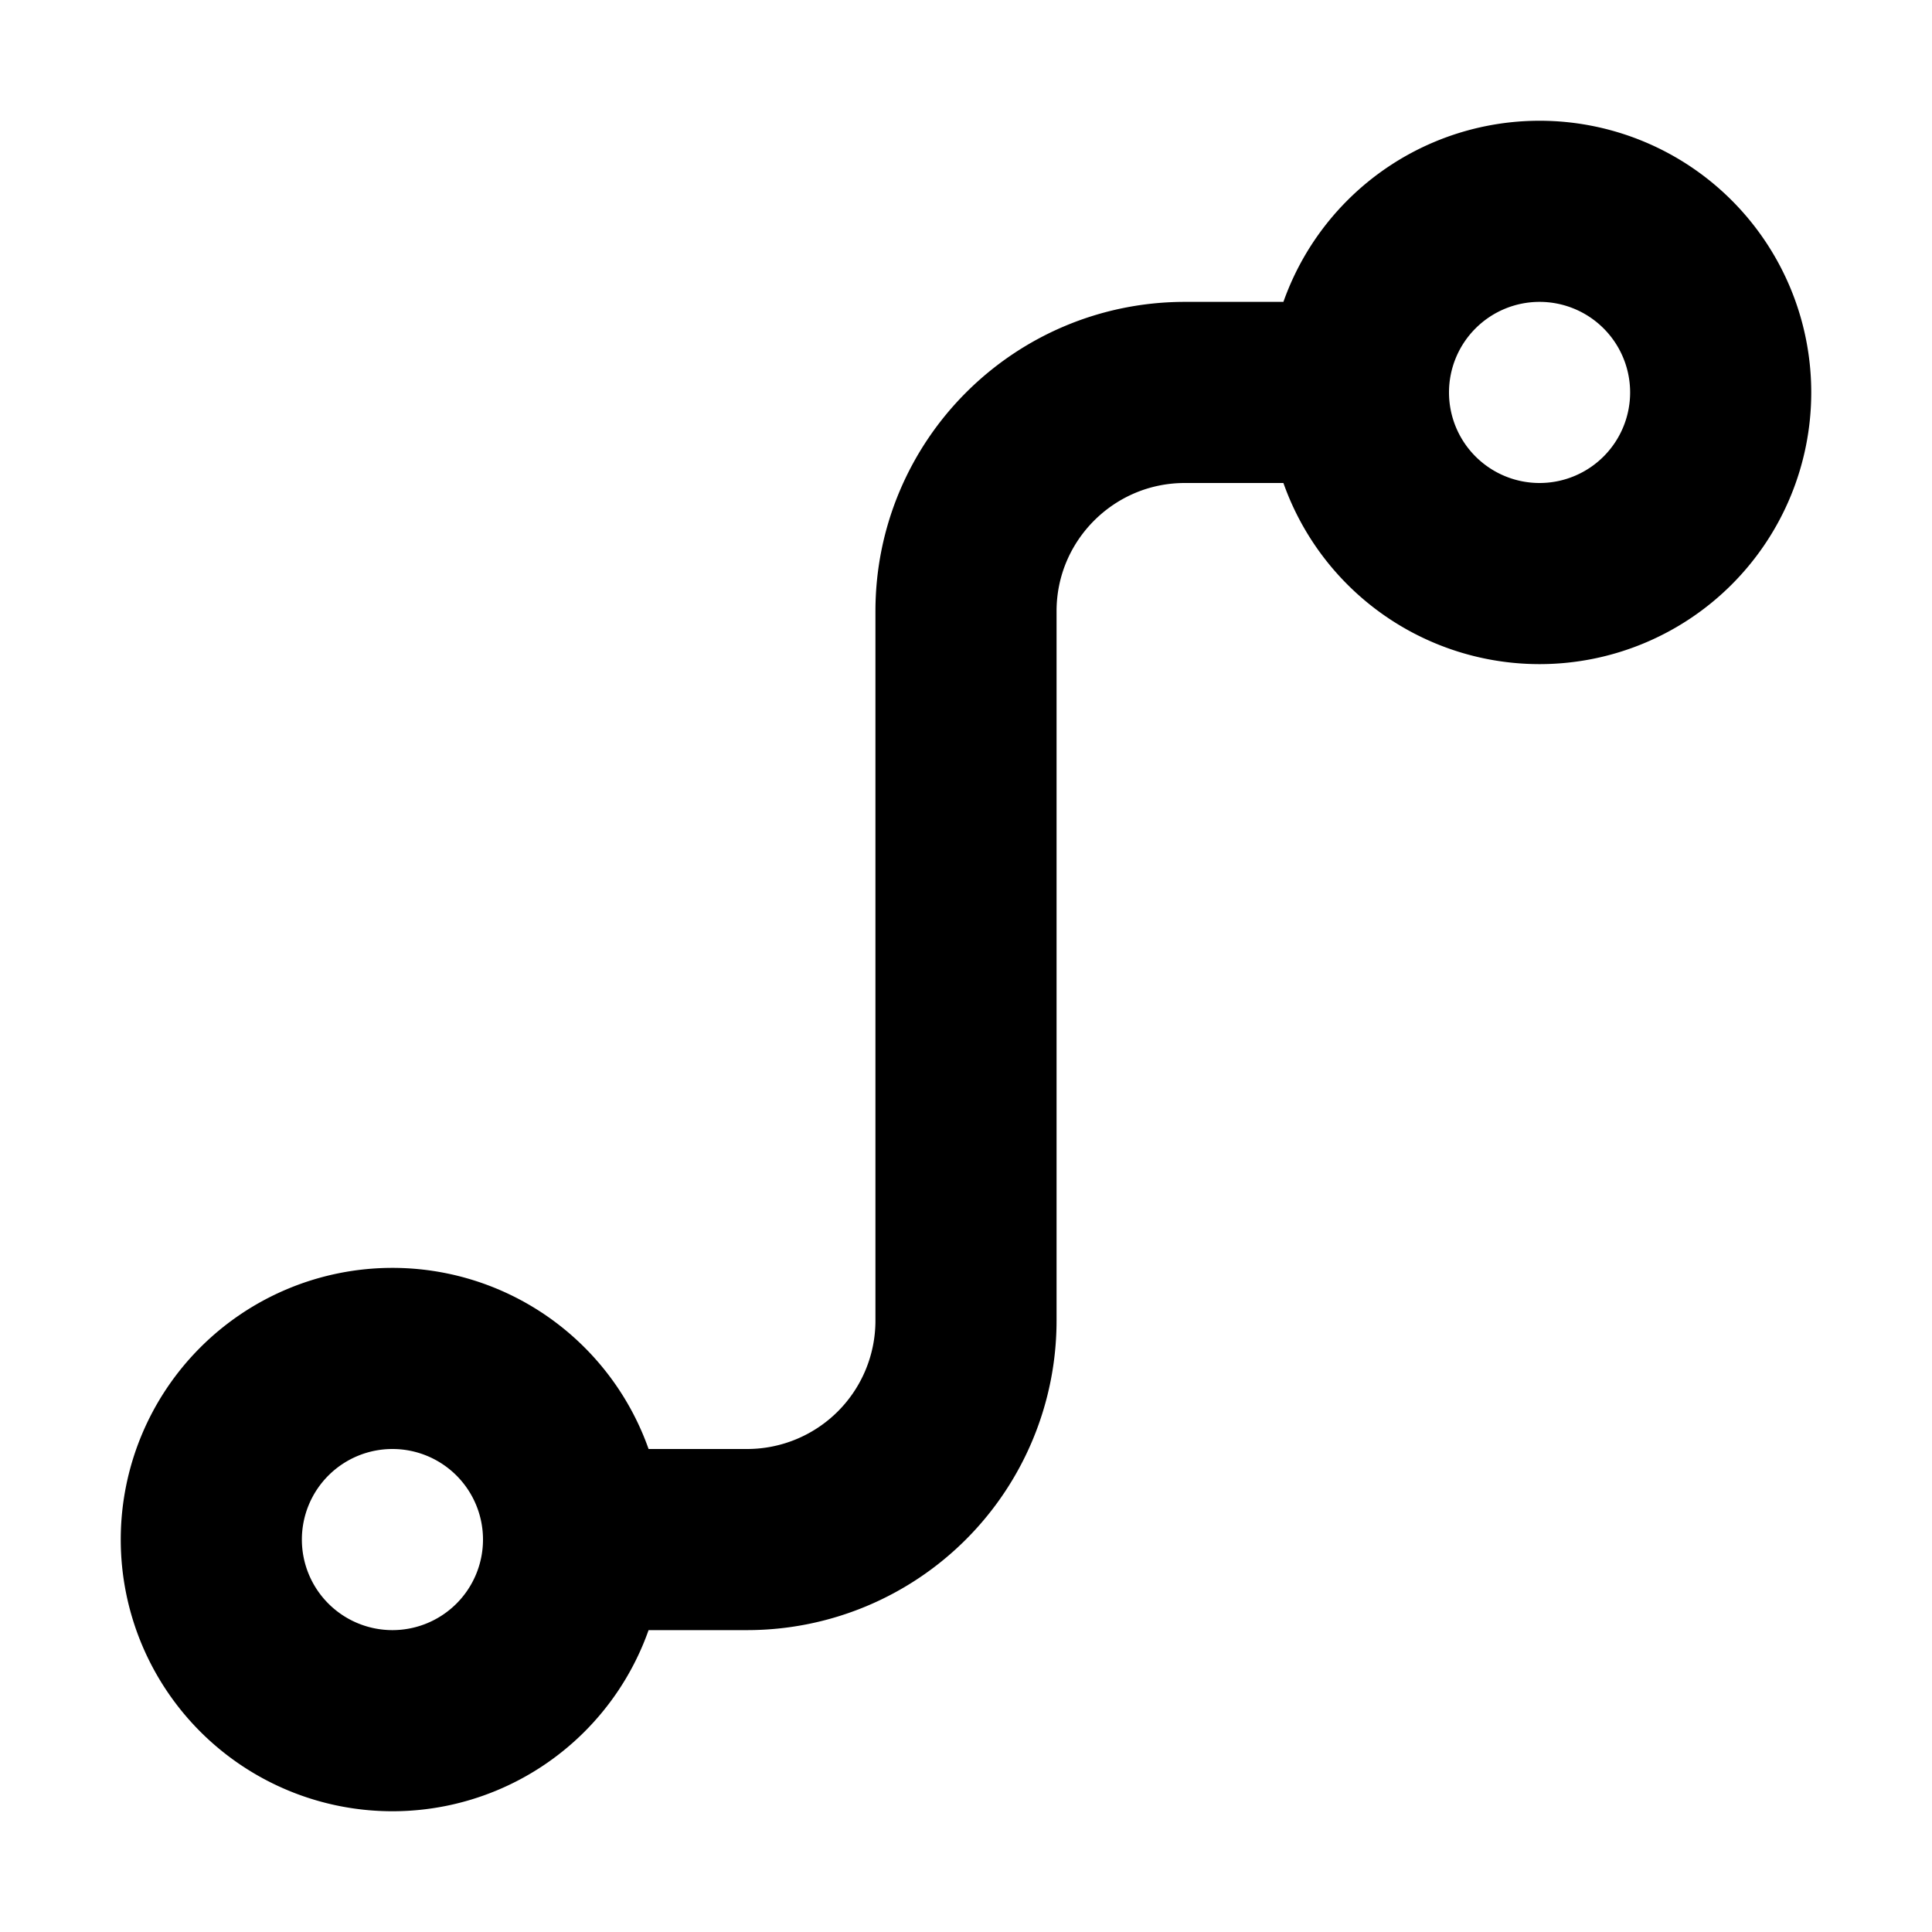 <svg width="16" height="16" fill="none" viewBox="0 0 16 16"><path stroke="currentcolor" stroke-linejoin="round" stroke-width="1.5" d="M4.75 12.75a1.5 1.5 0 1 1-3 0 1.5 1.5 0 0 1 3 0Zm0 0h1.438A1.813 1.813 0 0 0 8 10.938V5.062c0-1 .811-1.812 1.813-1.812h1.437m0 0a1.5 1.5 0 1 0 3 0 1.5 1.5 0 0 0-3 0Z"/></svg>
